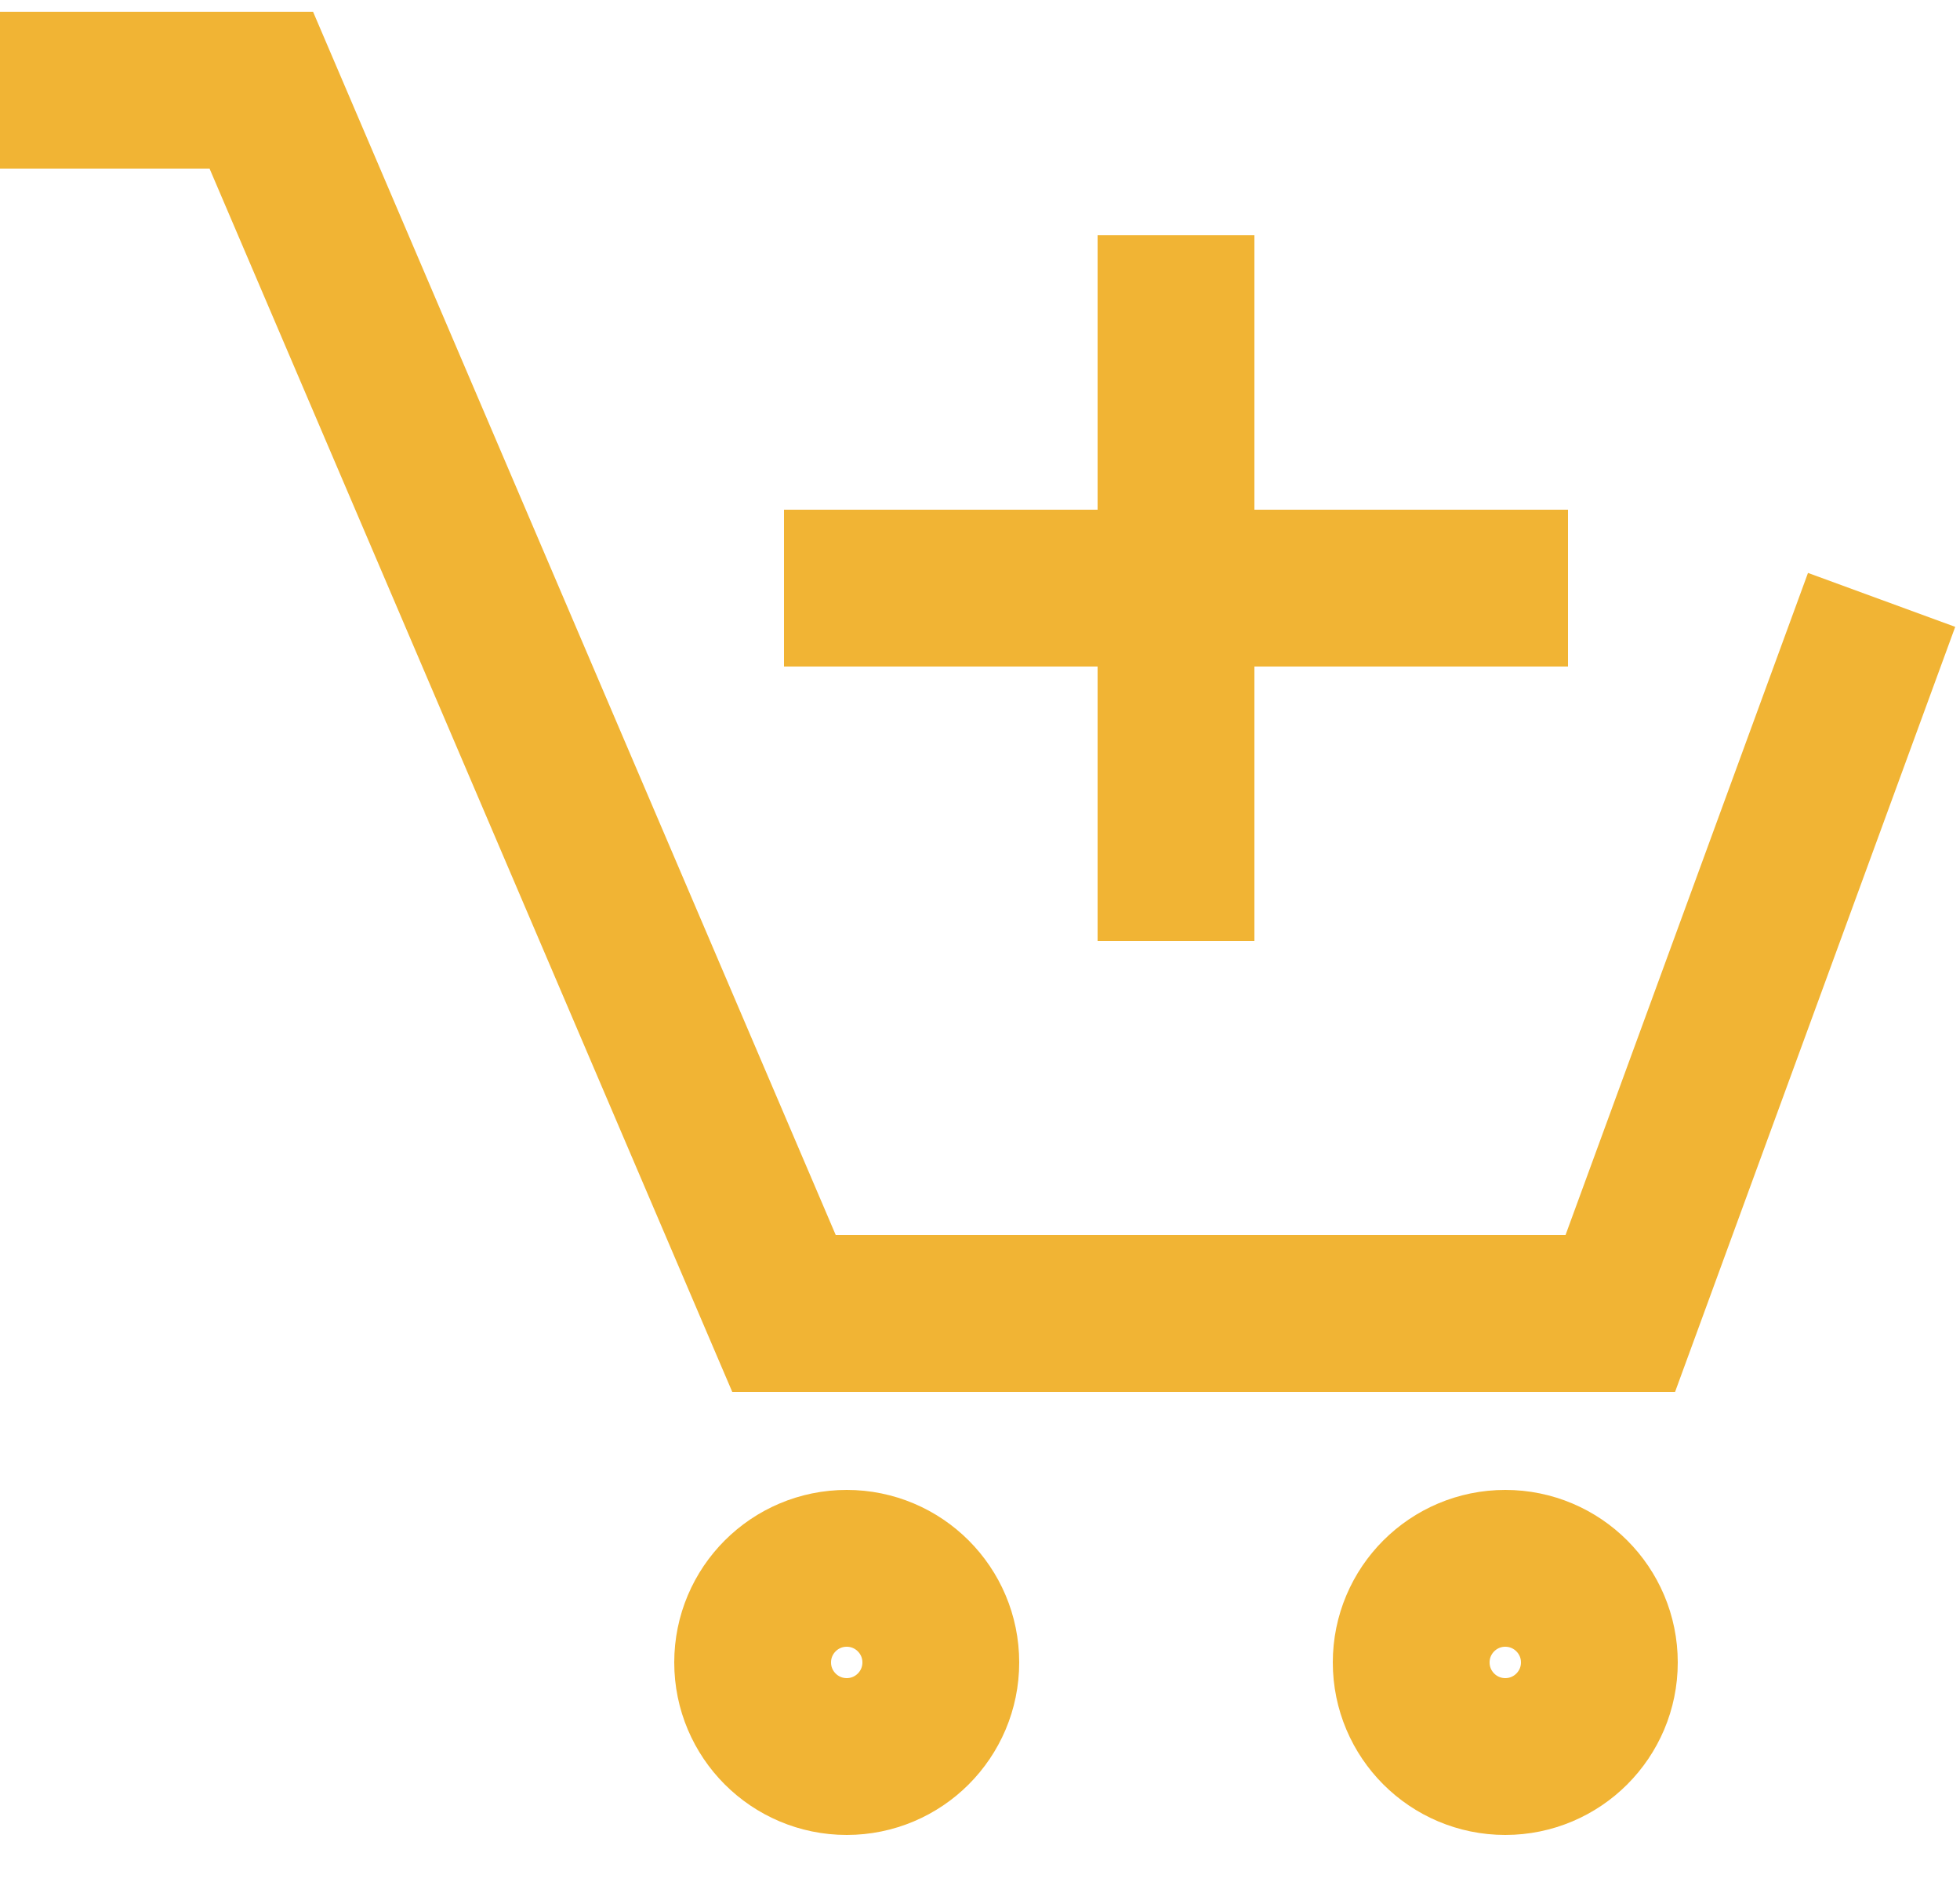 <svg width="25" height="24" viewBox="0 0 25 24" fill="none" xmlns="http://www.w3.org/2000/svg">
<path d="M0 1.15H3.333L10 16.75H20.667L24 7.65" stroke="#F1B434" stroke-width="2"/>
<line x1="15" y1="3" x2="15" y2="12" stroke="#F1B434" stroke-width="2"/>
<path d="M20 7.5L10 7.5" stroke="#F1B434" stroke-width="2"/>
<circle cx="10.8" cy="21.2" r="1.2" stroke="#F1B434" stroke-width="2"/>
<circle cx="19.2" cy="21.2" r="1.2" stroke="#F1B434" stroke-width="2"/>
</svg>
